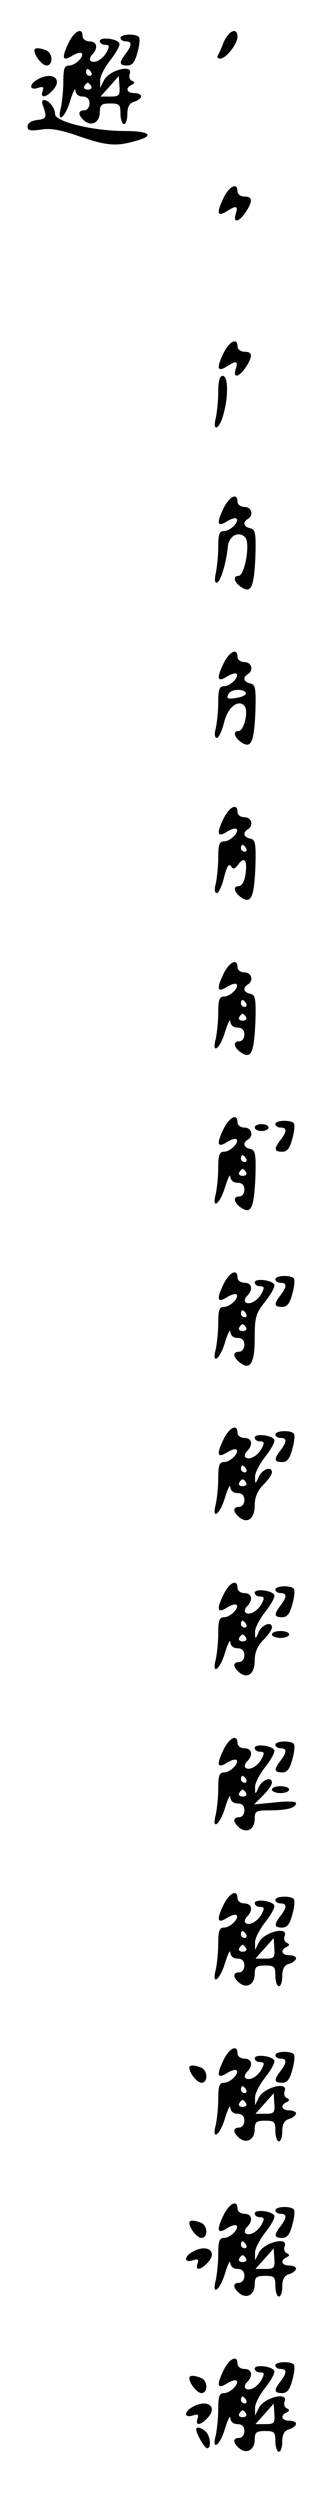 <?xml version="1.0" standalone="no"?>
<!DOCTYPE svg PUBLIC "-//W3C//DTD SVG 20010904//EN"
 "http://www.w3.org/TR/2001/REC-SVG-20010904/DTD/svg10.dtd">
<svg version="1.0" xmlns="http://www.w3.org/2000/svg"
 width="95pt" height="725pt" viewBox="0 0 95 725"
 preserveAspectRatio="xMidYMid meet">
<g transform="translate(0,725) scale(0.1,-0.1)"
fill="#000000" stroke="none">
<path d="M198 7123 c-20 -42 -16 -53 13 -34 12 7 23 10 26 7 9 -9 -18 -36 -36
-36 -14 0 -17 -10 -17 -47 0 -27 -4 -60 -7 -75 -13 -48 12 -31 27 20 8 26 15
39 15 30 1 -11 9 -18 21 -18 13 0 20 -7 20 -20 0 -11 -7 -20 -15 -20 -19 0
-19 -14 0 -30 21 -18 45 -5 45 25 0 21 5 25 30 25 27 0 30 -3 30 -30 0 -16 5
-30 10 -30 6 0 10 13 10 29 0 21 6 32 20 36 11 3 20 11 20 16 0 5 -9 9 -20 9
-22 0 -27 15 -7 24 9 5 9 7 0 12 -7 3 -9 12 -6 20 11 29 -60 11 -75 -19 l-11
-22 0 21 c-1 12 13 38 29 59 17 21 29 43 27 49 -5 14 -57 20 -57 7 0 -6 7 -11
15 -11 13 0 14 -4 5 -21 -12 -22 -37 -35 -47 -25 -4 3 -1 12 5 18 18 18 14 38
-8 38 -11 0 -20 7 -20 15 0 28 -25 15 -42 -22z m67 -83 c3 -5 1 -10 -4 -10 -6
0 -11 5 -11 10 0 6 2 10 4 10 3 0 8 -4 11 -10z m82 -40 c2 -27 -1 -30 -26 -30
l-29 0 27 30 c14 16 26 29 26 30 0 0 1 -14 2 -30z m-82 0 c3 -5 -1 -10 -10
-10 -9 0 -13 5 -10 10 3 6 8 10 10 10 2 0 7 -4 10 -10z"/>
<path d="M650 7128 c-7 -18 -15 -36 -18 -40 -2 -5 2 -8 8 -8 16 0 49 41 50 63
0 29 -25 19 -40 -15z"/>
<path d="M350 7140 c0 -5 7 -10 15 -10 19 0 19 -11 0 -36 -20 -26 -19 -34 5
-34 14 0 22 10 29 37 6 20 8 40 5 45 -7 11 -54 10 -54 -2z"/>
<path d="M100 7104 c0 -16 23 -44 35 -44 20 0 19 36 -1 44 -20 8 -34 8 -34 0z"/>
<path d="M108 7019 c-24 -14 -23 -32 2 -24 15 5 18 3 14 -9 -8 -22 9 -20 30 3
30 33 -4 55 -46 30z"/>
<path d="M125 6943 c12 -33 10 -38 -17 -41 -17 -2 -28 -9 -28 -19 0 -12 8 -13
38 -9 26 5 58 0 111 -19 82 -28 108 -30 164 -14 57 15 44 29 -29 29 -93 0
-204 27 -204 49 0 18 -18 41 -33 41 -5 0 -6 -8 -2 -17z"/>
<path d="M648 6673 c-20 -42 -16 -53 12 -35 27 17 32 15 25 -8 -9 -28 9 -25
29 5 21 32 20 45 -4 45 -11 0 -20 7 -20 15 0 28 -25 15 -42 -22z"/>
<path d="M648 6223 c-20 -42 -16 -53 12 -35 27 17 32 15 25 -8 -9 -28 9 -25
29 5 21 32 20 45 -4 45 -11 0 -20 7 -20 15 0 28 -25 15 -42 -22z"/>
<path d="M634 6113 c0 -27 -4 -60 -7 -75 -11 -43 11 -33 22 10 15 53 14 112
-2 112 -9 0 -13 -15 -13 -47z"/>
<path d="M648 5773 c-20 -42 -16 -53 13 -34 12 7 23 10 26 7 9 -9 -18 -36 -36
-36 -14 0 -17 -10 -17 -47 0 -27 -4 -60 -7 -75 -4 -17 -3 -28 2 -28 11 0 28
55 33 105 3 31 31 46 50 27 16 -16 -1 -112 -19 -112 -18 0 -13 -20 10 -34 27
-17 35 3 39 89 2 69 0 80 -15 83 -19 4 -23 17 -7 27 18 11 11 35 -10 35 -11 0
-20 7 -20 15 0 28 -25 15 -42 -22z"/>
<path d="M648 5323 c-20 -42 -16 -53 13 -34 12 7 23 10 26 7 9 -9 -18 -36 -36
-36 -14 0 -17 -10 -17 -47 0 -27 -4 -60 -7 -75 -5 -17 -3 -28 3 -28 5 0 15 20
21 45 11 44 41 68 59 48 13 -14 -1 -73 -17 -73 -18 0 -12 -20 10 -34 27 -17
35 3 39 89 2 69 0 80 -15 83 -19 4 -23 17 -7 27 18 11 11 35 -10 35 -11 0 -20
7 -20 15 0 28 -25 15 -42 -22z m66 -82 c3 -5 -7 -11 -22 -14 -31 -6 -37 -3
-27 12 8 13 42 14 49 2z"/>
<path d="M648 4873 c-20 -42 -16 -53 13 -34 12 7 23 10 26 7 9 -9 -18 -36 -36
-36 -14 0 -17 -10 -17 -47 0 -27 -4 -60 -7 -75 -5 -17 -3 -28 3 -28 5 0 15 21
21 46 8 31 14 41 20 32 6 -10 11 -9 22 6 18 24 26 10 20 -31 -3 -20 -11 -33
-20 -33 -18 0 -12 -20 10 -34 27 -17 35 3 39 89 2 69 0 80 -15 83 -19 4 -23
17 -7 27 18 11 11 35 -10 35 -11 0 -20 7 -20 15 0 28 -25 15 -42 -22z m67 -83
c3 -5 1 -10 -4 -10 -6 0 -11 5 -11 10 0 6 2 10 4 10 3 0 8 -4 11 -10z"/>
<path d="M648 4423 c-20 -42 -16 -53 13 -34 12 7 23 10 26 7 9 -9 -18 -36 -36
-36 -14 0 -17 -10 -17 -47 0 -27 -4 -60 -7 -75 -13 -48 12 -31 27 20 8 26 15
39 15 30 1 -11 9 -18 21 -18 13 0 20 -7 20 -20 0 -12 -7 -20 -16 -20 -19 0
-14 -20 9 -34 27 -17 35 3 39 89 2 69 0 80 -15 83 -19 4 -23 17 -7 27 18 11
11 35 -10 35 -11 0 -20 7 -20 15 0 28 -25 15 -42 -22z m67 -83 c3 -5 1 -10 -4
-10 -6 0 -11 5 -11 10 0 6 2 10 4 10 3 0 8 -4 11 -10z m0 -40 c3 -5 -1 -10
-10 -10 -9 0 -13 5 -10 10 3 6 8 10 10 10 2 0 7 -4 10 -10z"/>
<path d="M648 3973 c-20 -42 -16 -53 13 -34 12 7 23 10 26 7 9 -9 -18 -36 -36
-36 -14 0 -17 -10 -17 -47 0 -27 -4 -60 -7 -75 -13 -48 12 -31 27 20 8 26 15
39 15 30 1 -11 9 -18 21 -18 13 0 20 -7 20 -20 0 -12 -7 -20 -16 -20 -19 0
-14 -20 9 -34 27 -17 35 3 39 89 2 69 0 80 -15 83 -19 4 -23 17 -7 27 18 11
11 35 -10 35 -11 0 -20 7 -20 15 0 28 -25 15 -42 -22z m67 -83 c3 -5 1 -10 -4
-10 -6 0 -11 5 -11 10 0 6 2 10 4 10 3 0 8 -4 11 -10z m0 -40 c3 -5 -1 -10
-10 -10 -9 0 -13 5 -10 10 3 6 8 10 10 10 2 0 7 -4 10 -10z"/>
<path d="M800 3990 c0 -5 7 -10 15 -10 19 0 19 -11 0 -36 -20 -26 -19 -34 5
-34 14 0 22 10 29 37 6 20 8 40 5 45 -7 11 -54 10 -54 -2z"/>
<path d="M740 3980 c0 -5 9 -10 20 -10 11 0 20 5 20 10 0 6 -9 10 -20 10 -11
0 -20 -4 -20 -10z"/>
<path d="M648 3523 c-20 -42 -16 -53 13 -34 12 7 23 10 26 7 9 -9 -18 -36 -36
-36 -14 0 -17 -10 -17 -47 0 -27 -4 -60 -7 -75 -13 -48 12 -31 27 20 8 26 15
39 15 30 1 -11 9 -18 21 -18 13 0 20 -7 20 -20 0 -11 -7 -20 -15 -20 -19 0
-19 -14 0 -30 31 -26 45 -5 45 68 0 62 3 73 30 107 17 21 29 43 27 49 -5 14
-57 20 -57 7 0 -6 7 -11 15 -11 13 0 14 -4 5 -21 -12 -22 -37 -35 -47 -25 -4
3 -1 12 5 18 18 18 14 38 -8 38 -11 0 -20 7 -20 15 0 28 -25 15 -42 -22z m67
-83 c3 -5 1 -10 -4 -10 -6 0 -11 5 -11 10 0 6 2 10 4 10 3 0 8 -4 11 -10z m0
-40 c3 -5 -1 -10 -10 -10 -9 0 -13 5 -10 10 3 6 8 10 10 10 2 0 7 -4 10 -10z"/>
<path d="M800 3540 c0 -5 7 -10 15 -10 19 0 19 -11 0 -36 -20 -26 -19 -34 5
-34 14 0 22 10 29 37 6 20 8 40 5 45 -7 11 -54 10 -54 -2z"/>
<path d="M648 3073 c-20 -42 -16 -53 13 -34 12 7 23 10 26 7 9 -9 -18 -36 -36
-36 -14 0 -17 -10 -17 -47 0 -27 -4 -60 -7 -75 -13 -48 12 -31 27 20 8 26 15
39 15 30 1 -11 9 -18 21 -18 13 0 20 -7 20 -20 0 -11 -7 -20 -15 -20 -19 0
-19 -14 0 -30 24 -20 45 -4 45 34 0 24 8 43 25 60 14 14 25 30 25 36 0 19 -27
10 -38 -12 -10 -23 -11 -23 -11 -2 -1 12 13 38 29 59 17 21 29 43 27 49 -5 14
-57 20 -57 7 0 -6 7 -11 15 -11 13 0 14 -4 5 -21 -12 -22 -37 -35 -47 -25 -4
3 -1 12 5 18 18 18 14 38 -8 38 -11 0 -20 7 -20 15 0 28 -25 15 -42 -22z m67
-83 c3 -5 1 -10 -4 -10 -6 0 -11 5 -11 10 0 6 2 10 4 10 3 0 8 -4 11 -10z m0
-40 c3 -5 -1 -10 -10 -10 -9 0 -13 5 -10 10 3 6 8 10 10 10 2 0 7 -4 10 -10z"/>
<path d="M800 3090 c0 -5 7 -10 15 -10 19 0 19 -11 0 -36 -20 -26 -19 -34 5
-34 14 0 22 10 29 37 6 20 8 40 5 45 -7 11 -54 10 -54 -2z"/>
<path d="M648 2623 c-20 -42 -16 -53 13 -34 12 7 23 10 26 7 9 -9 -18 -36 -36
-36 -14 0 -17 -10 -17 -47 0 -27 -4 -60 -7 -75 -13 -48 12 -31 27 20 8 26 15
39 15 30 1 -11 9 -18 21 -18 13 0 20 -7 20 -20 0 -11 -7 -20 -15 -20 -19 0
-19 -14 0 -30 24 -20 45 -4 45 34 0 24 8 43 25 60 14 14 25 30 25 36 0 19 -27
10 -38 -12 -10 -23 -11 -23 -11 -2 -1 12 13 38 29 59 17 21 29 43 27 49 -5 14
-57 20 -57 7 0 -6 7 -11 15 -11 13 0 14 -4 5 -21 -12 -22 -37 -35 -47 -25 -4
3 -1 12 5 18 18 18 14 38 -8 38 -11 0 -20 7 -20 15 0 28 -25 15 -42 -22z m67
-83 c3 -5 1 -10 -4 -10 -6 0 -11 5 -11 10 0 6 2 10 4 10 3 0 8 -4 11 -10z m0
-40 c3 -5 -1 -10 -10 -10 -9 0 -13 5 -10 10 3 6 8 10 10 10 2 0 7 -4 10 -10z"/>
<path d="M800 2640 c0 -5 7 -10 15 -10 19 0 19 -11 0 -36 -20 -26 -19 -34 5
-34 14 0 22 10 29 37 6 20 8 40 5 45 -7 11 -54 10 -54 -2z"/>
<path d="M790 2510 c0 -5 11 -10 25 -10 14 0 25 5 25 10 0 6 -11 10 -25 10
-14 0 -25 -4 -25 -10z"/>
<path d="M648 2173 c-20 -42 -16 -53 13 -34 12 7 23 10 26 7 9 -9 -18 -36 -36
-36 -14 0 -17 -10 -17 -47 0 -27 -4 -60 -7 -75 -13 -48 12 -31 27 20 8 26 15
39 15 30 1 -11 9 -18 21 -18 13 0 20 -7 20 -20 0 -11 -7 -20 -15 -20 -19 0
-19 -14 0 -30 21 -18 45 -5 45 25 0 23 4 25 44 25 49 0 76 7 76 21 0 5 -27 6
-61 2 l-61 -6 26 26 c14 14 26 31 26 37 0 19 -27 10 -38 -12 -10 -23 -11 -23
-11 -2 -1 12 13 38 29 59 17 21 29 43 27 49 -5 14 -57 20 -57 7 0 -6 7 -11 15
-11 13 0 14 -4 5 -21 -12 -22 -37 -35 -47 -25 -4 3 -1 12 5 18 18 18 14 38 -8
38 -11 0 -20 7 -20 15 0 28 -25 15 -42 -22z m67 -83 c3 -5 1 -10 -4 -10 -6 0
-11 5 -11 10 0 6 2 10 4 10 3 0 8 -4 11 -10z m0 -40 c3 -5 -1 -10 -10 -10 -9
0 -13 5 -10 10 3 6 8 10 10 10 2 0 7 -4 10 -10z"/>
<path d="M800 2190 c0 -5 7 -10 15 -10 19 0 19 -11 0 -36 -20 -26 -19 -34 5
-34 14 0 22 10 29 37 6 20 8 40 5 45 -7 11 -54 10 -54 -2z"/>
<path d="M790 2060 c0 -5 11 -10 25 -10 14 0 25 5 25 10 0 6 -11 10 -25 10
-14 0 -25 -4 -25 -10z"/>
<path d="M648 1723 c-20 -42 -16 -53 13 -34 12 7 23 10 26 7 9 -9 -18 -36 -36
-36 -14 0 -17 -10 -17 -47 0 -27 -4 -60 -7 -75 -13 -48 12 -31 27 20 8 26 15
39 15 30 1 -11 9 -18 21 -18 13 0 20 -7 20 -20 0 -11 -7 -20 -15 -20 -19 0
-19 -14 0 -30 21 -18 45 -5 45 25 0 21 5 25 30 25 27 0 30 -3 30 -30 0 -16 5
-30 10 -30 6 0 10 13 10 29 0 21 6 32 20 36 11 3 20 11 20 16 0 5 -9 9 -20 9
-22 0 -27 15 -7 24 9 5 9 7 0 12 -7 3 -9 12 -6 20 11 29 -60 11 -75 -19 l-11
-22 0 21 c-1 12 13 38 29 59 17 21 29 43 27 49 -5 14 -57 20 -57 7 0 -6 7 -11
15 -11 13 0 14 -4 5 -21 -12 -22 -37 -35 -47 -25 -4 3 -1 12 5 18 18 18 14 38
-8 38 -11 0 -20 7 -20 15 0 28 -25 15 -42 -22z m67 -83 c3 -5 1 -10 -4 -10 -6
0 -11 5 -11 10 0 6 2 10 4 10 3 0 8 -4 11 -10z m82 -40 c2 -27 -1 -30 -26 -30
l-29 0 27 30 c14 16 26 29 26 30 0 0 1 -14 2 -30z m-82 0 c3 -5 -1 -10 -10
-10 -9 0 -13 5 -10 10 3 6 8 10 10 10 2 0 7 -4 10 -10z"/>
<path d="M800 1740 c0 -5 7 -10 15 -10 19 0 19 -11 0 -36 -20 -26 -19 -34 5
-34 14 0 22 10 29 37 6 20 8 40 5 45 -7 11 -54 10 -54 -2z"/>
<path d="M648 1273 c-20 -42 -16 -53 13 -34 12 7 23 10 26 7 9 -9 -18 -36 -36
-36 -14 0 -17 -10 -17 -47 0 -27 -4 -60 -7 -75 -13 -48 12 -31 27 20 8 26 15
39 15 30 1 -11 9 -18 21 -18 13 0 20 -7 20 -20 0 -11 -7 -20 -15 -20 -19 0
-19 -14 0 -30 21 -18 45 -5 45 25 0 21 5 25 30 25 27 0 30 -3 30 -30 0 -16 5
-30 10 -30 6 0 10 13 10 29 0 21 6 32 20 36 11 3 20 11 20 16 0 5 -9 9 -20 9
-22 0 -27 15 -7 24 9 5 9 7 0 12 -7 3 -9 12 -6 20 11 29 -60 11 -75 -19 l-11
-22 0 21 c-1 12 13 38 29 59 17 21 29 43 27 49 -5 14 -57 20 -57 7 0 -6 7 -11
15 -11 13 0 14 -4 5 -21 -12 -22 -37 -35 -47 -25 -4 3 -1 12 5 18 18 18 14 38
-8 38 -11 0 -20 7 -20 15 0 28 -25 15 -42 -22z m67 -83 c3 -5 1 -10 -4 -10 -6
0 -11 5 -11 10 0 6 2 10 4 10 3 0 8 -4 11 -10z m82 -40 c2 -27 -1 -30 -26 -30
l-29 0 27 30 c14 16 26 29 26 30 0 0 1 -14 2 -30z m-82 0 c3 -5 -1 -10 -10
-10 -9 0 -13 5 -10 10 3 6 8 10 10 10 2 0 7 -4 10 -10z"/>
<path d="M800 1290 c0 -5 7 -10 15 -10 19 0 19 -11 0 -36 -20 -26 -19 -34 5
-34 14 0 22 10 29 37 6 20 8 40 5 45 -7 11 -54 10 -54 -2z"/>
<path d="M550 1254 c0 -16 23 -44 35 -44 20 0 19 36 -1 44 -20 8 -34 8 -34 0z"/>
<path d="M648 823 c-20 -42 -16 -53 13 -34 12 7 23 10 26 7 9 -9 -18 -36 -36
-36 -14 0 -17 -10 -17 -47 0 -27 -4 -60 -7 -75 -13 -48 12 -31 27 20 8 26 15
39 15 30 1 -11 9 -18 21 -18 13 0 20 -7 20 -20 0 -11 -7 -20 -15 -20 -19 0
-19 -14 0 -30 21 -18 45 -5 45 25 0 21 5 25 30 25 27 0 30 -3 30 -30 0 -16 5
-30 10 -30 6 0 10 13 10 29 0 21 6 32 20 36 11 3 20 11 20 16 0 5 -9 9 -20 9
-22 0 -27 15 -7 24 9 5 9 7 0 12 -7 3 -9 12 -6 20 11 29 -60 11 -75 -19 l-11
-22 0 21 c-1 12 13 38 29 59 17 21 29 43 27 49 -5 14 -57 20 -57 7 0 -6 7 -11
15 -11 13 0 14 -4 5 -21 -12 -22 -37 -35 -47 -25 -4 3 -1 12 5 18 18 18 14 38
-8 38 -11 0 -20 7 -20 15 0 28 -25 15 -42 -22z m67 -83 c3 -5 1 -10 -4 -10 -6
0 -11 5 -11 10 0 6 2 10 4 10 3 0 8 -4 11 -10z m82 -40 c2 -27 -1 -30 -26 -30
l-29 0 27 30 c14 16 26 29 26 30 0 0 1 -14 2 -30z m-82 0 c3 -5 -1 -10 -10
-10 -9 0 -13 5 -10 10 3 6 8 10 10 10 2 0 7 -4 10 -10z"/>
<path d="M800 840 c0 -5 7 -10 15 -10 19 0 19 -11 0 -36 -20 -26 -19 -34 5
-34 14 0 22 10 29 37 6 20 8 40 5 45 -7 11 -54 10 -54 -2z"/>
<path d="M550 804 c0 -16 23 -44 35 -44 20 0 19 36 -1 44 -20 8 -34 8 -34 0z"/>
<path d="M558 719 c-24 -14 -23 -32 2 -24 15 5 18 3 14 -9 -8 -22 9 -20 30 3
30 33 -4 55 -46 30z"/>
<path d="M648 373 c-20 -42 -16 -53 13 -34 12 7 23 10 26 7 9 -9 -18 -36 -36
-36 -14 0 -17 -10 -17 -47 0 -27 -4 -60 -7 -75 -13 -48 12 -31 27 20 8 26 15
39 15 30 1 -11 9 -18 21 -18 13 0 20 -7 20 -20 0 -11 -7 -20 -15 -20 -19 0
-19 -14 0 -30 21 -18 45 -5 45 25 0 21 5 25 30 25 27 0 30 -3 30 -30 0 -16 5
-30 10 -30 6 0 10 13 10 29 0 21 6 32 20 36 11 3 20 11 20 16 0 5 -9 9 -20 9
-22 0 -27 15 -7 24 9 5 9 7 0 12 -7 3 -9 12 -6 20 11 29 -60 11 -75 -19 l-11
-22 0 21 c-1 12 13 38 29 59 17 21 29 43 27 49 -5 14 -57 20 -57 7 0 -6 7 -11
15 -11 13 0 14 -4 5 -21 -12 -22 -37 -35 -47 -25 -4 3 -1 12 5 18 18 18 14 38
-8 38 -11 0 -20 7 -20 15 0 28 -25 15 -42 -22z m67 -83 c3 -5 1 -10 -4 -10 -6
0 -11 5 -11 10 0 6 2 10 4 10 3 0 8 -4 11 -10z m82 -40 c2 -27 -1 -30 -26 -30
l-29 0 27 30 c14 16 26 29 26 30 0 0 1 -14 2 -30z m-82 0 c3 -5 -1 -10 -10
-10 -9 0 -13 5 -10 10 3 6 8 10 10 10 2 0 7 -4 10 -10z"/>
<path d="M800 390 c0 -5 7 -10 15 -10 19 0 19 -11 0 -36 -20 -26 -19 -34 5
-34 14 0 22 10 29 37 6 20 8 40 5 45 -7 11 -54 10 -54 -2z"/>
<path d="M550 354 c0 -16 23 -44 35 -44 20 0 19 36 -1 44 -20 8 -34 8 -34 0z"/>
<path d="M558 269 c-24 -14 -23 -32 2 -24 15 5 18 3 14 -9 -8 -22 9 -20 30 3
30 33 -4 55 -46 30z"/>
<path d="M570 205 c0 -12 24 -55 32 -55 12 0 10 34 -4 48 -12 12 -28 16 -28 7z"/>
</g>
</svg>
